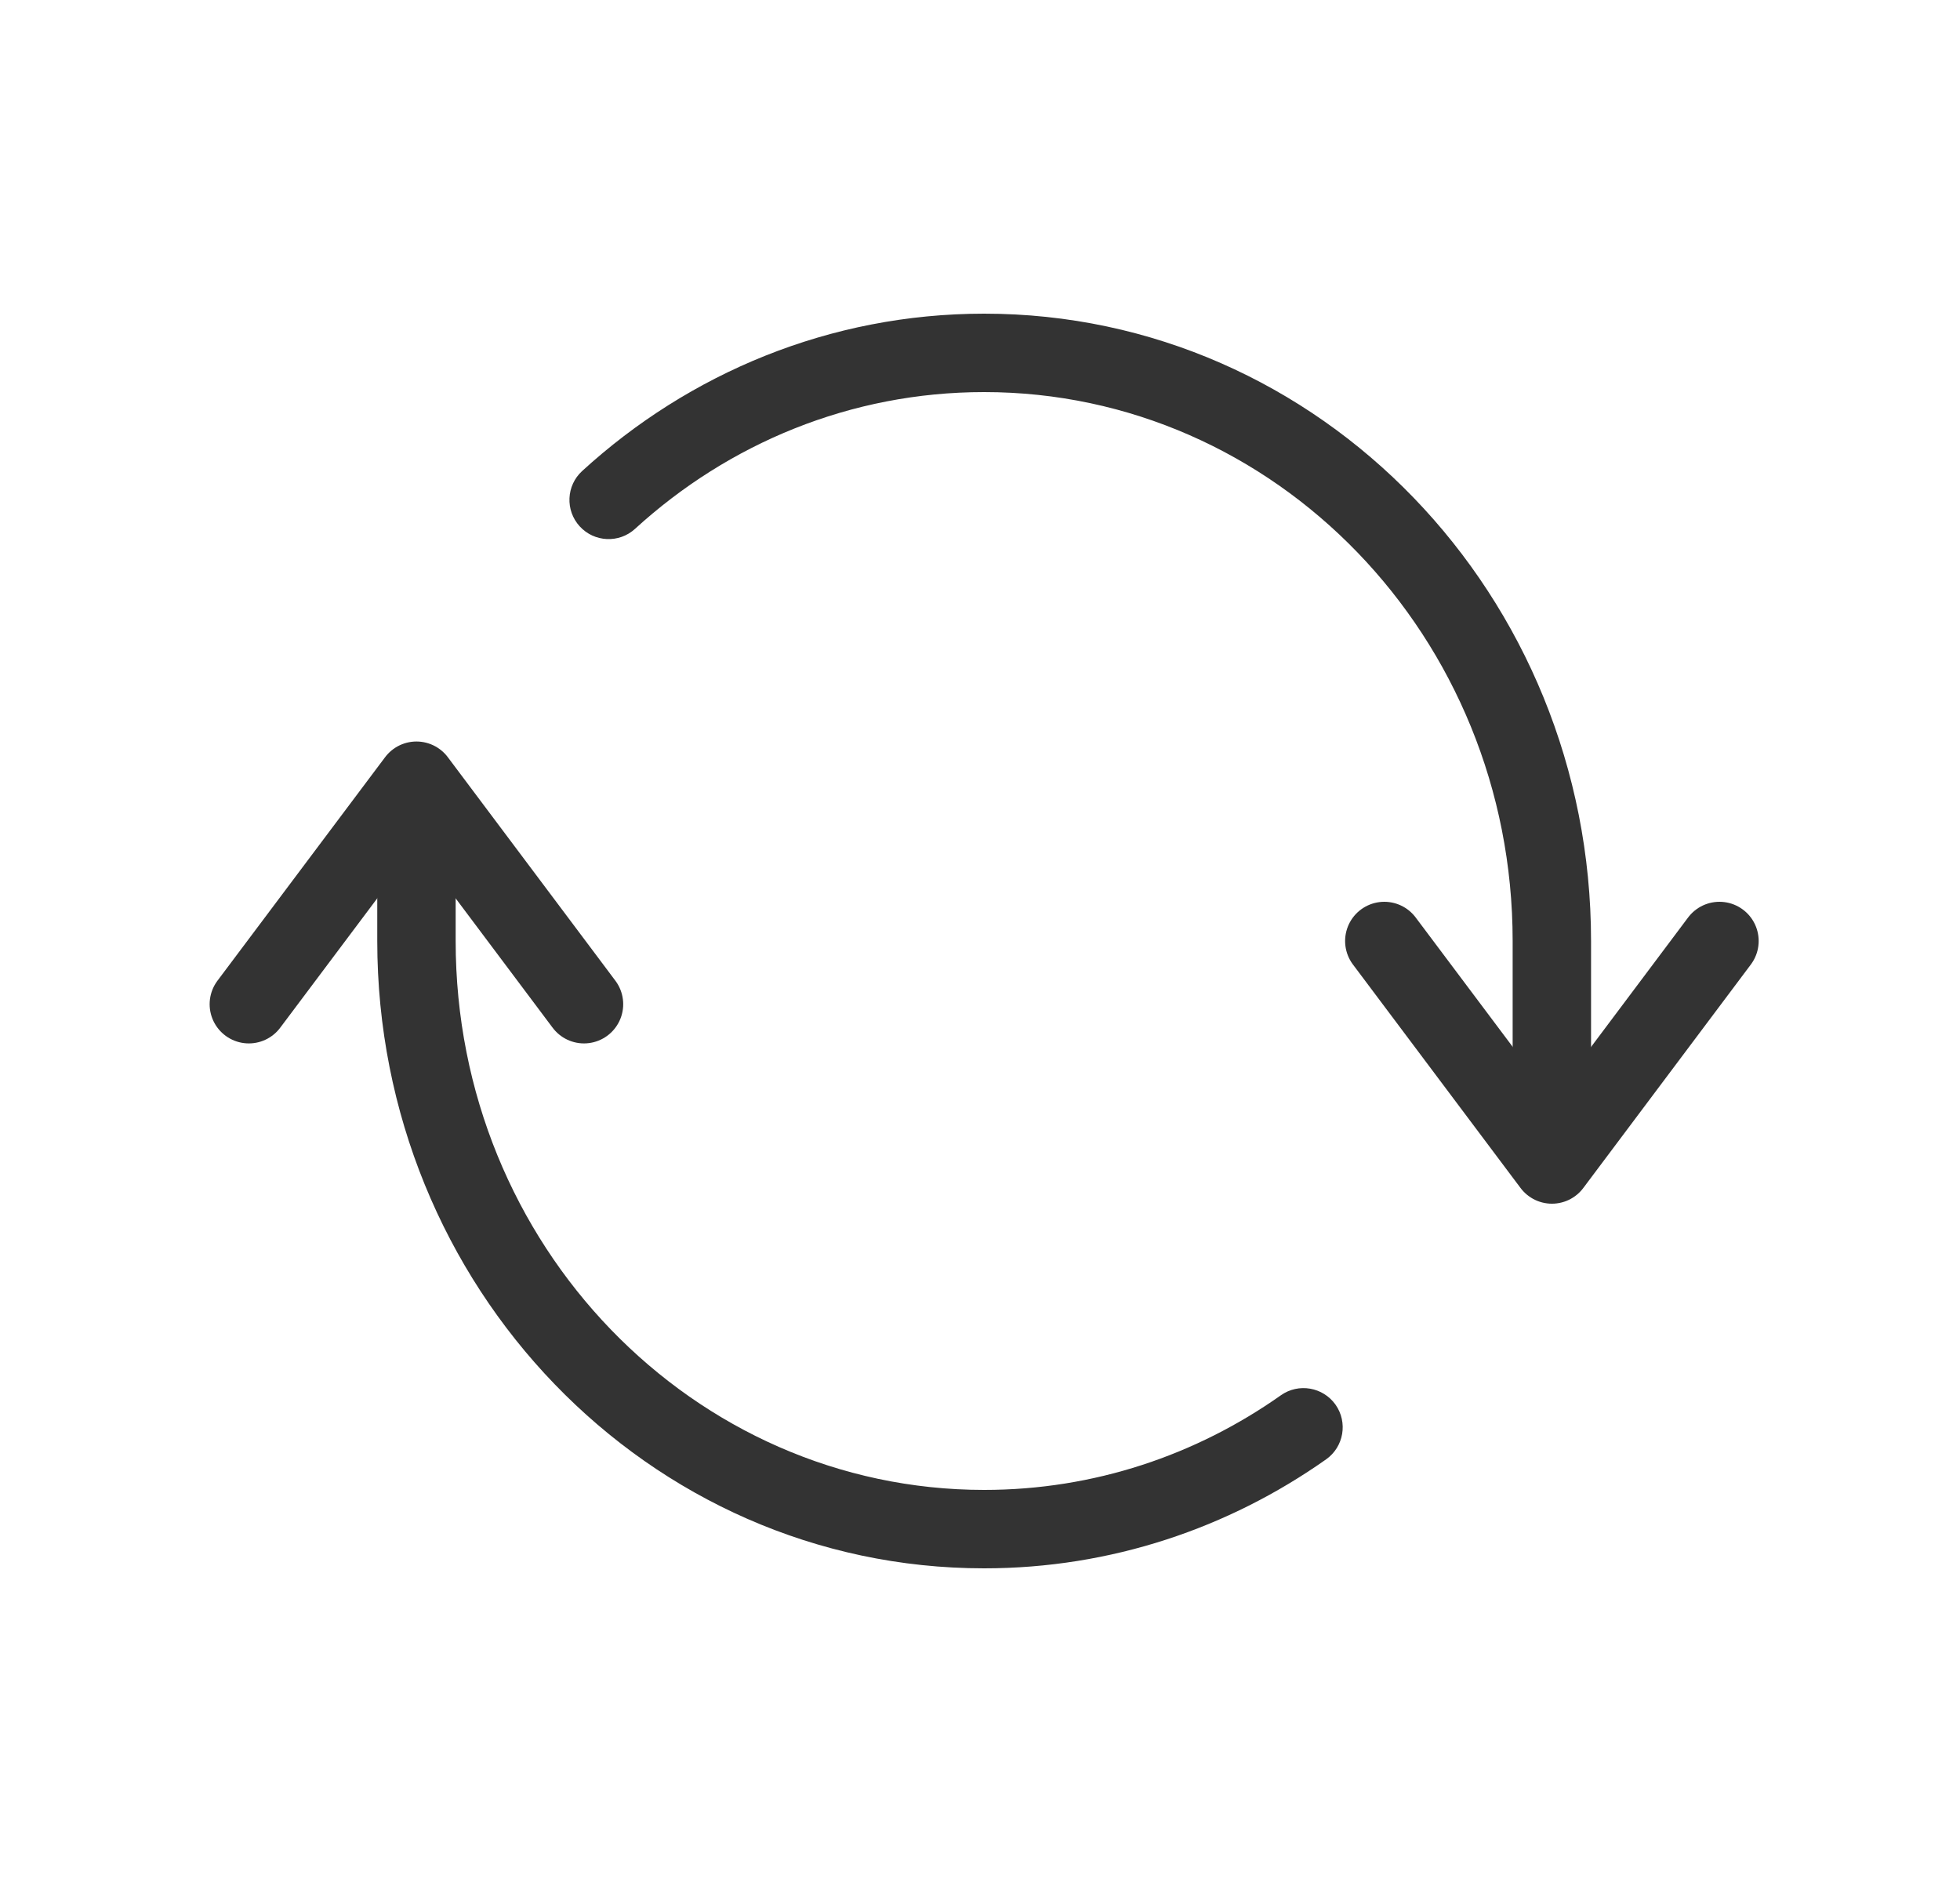 <svg width="25" height="24" viewBox="0 0 25 24" fill="none" xmlns="http://www.w3.org/2000/svg">
<path d="M7.426 6.006C7.222 6.192 7.208 6.508 7.394 6.712C7.58 6.916 7.897 6.93 8.1 6.744L7.426 6.006ZM16.915 18.61C17.14 18.451 17.194 18.139 17.035 17.913C16.875 17.688 16.563 17.634 16.338 17.793L16.915 18.61ZM12.553 19C8.846 19 5.812 15.882 5.812 12H4.812C4.812 16.401 8.261 20 12.553 20V19ZM12.553 5C16.26 5 19.294 8.117 19.294 12H20.294C20.294 7.598 16.845 4 12.553 4V5ZM8.1 6.744C9.29 5.657 10.848 5 12.553 5V4C10.585 4 8.789 4.76 7.426 6.006L8.1 6.744ZM16.338 17.793C15.258 18.555 13.956 19 12.553 19V20C14.171 20 15.673 19.486 16.915 18.61L16.338 17.793ZM19.294 12V14.679H20.294V12H19.294ZM5.812 12V10.312H4.812V12H5.812Z" fill="#333333"/>
<path d="M17.657 12L19.795 14.85L21.932 12" stroke="#333333" stroke-linecap="round" stroke-linejoin="round"/>
<path d="M7.449 12.806L5.312 9.956L3.174 12.806" stroke="#333333" stroke-linecap="round" stroke-linejoin="round"/>
</svg>
